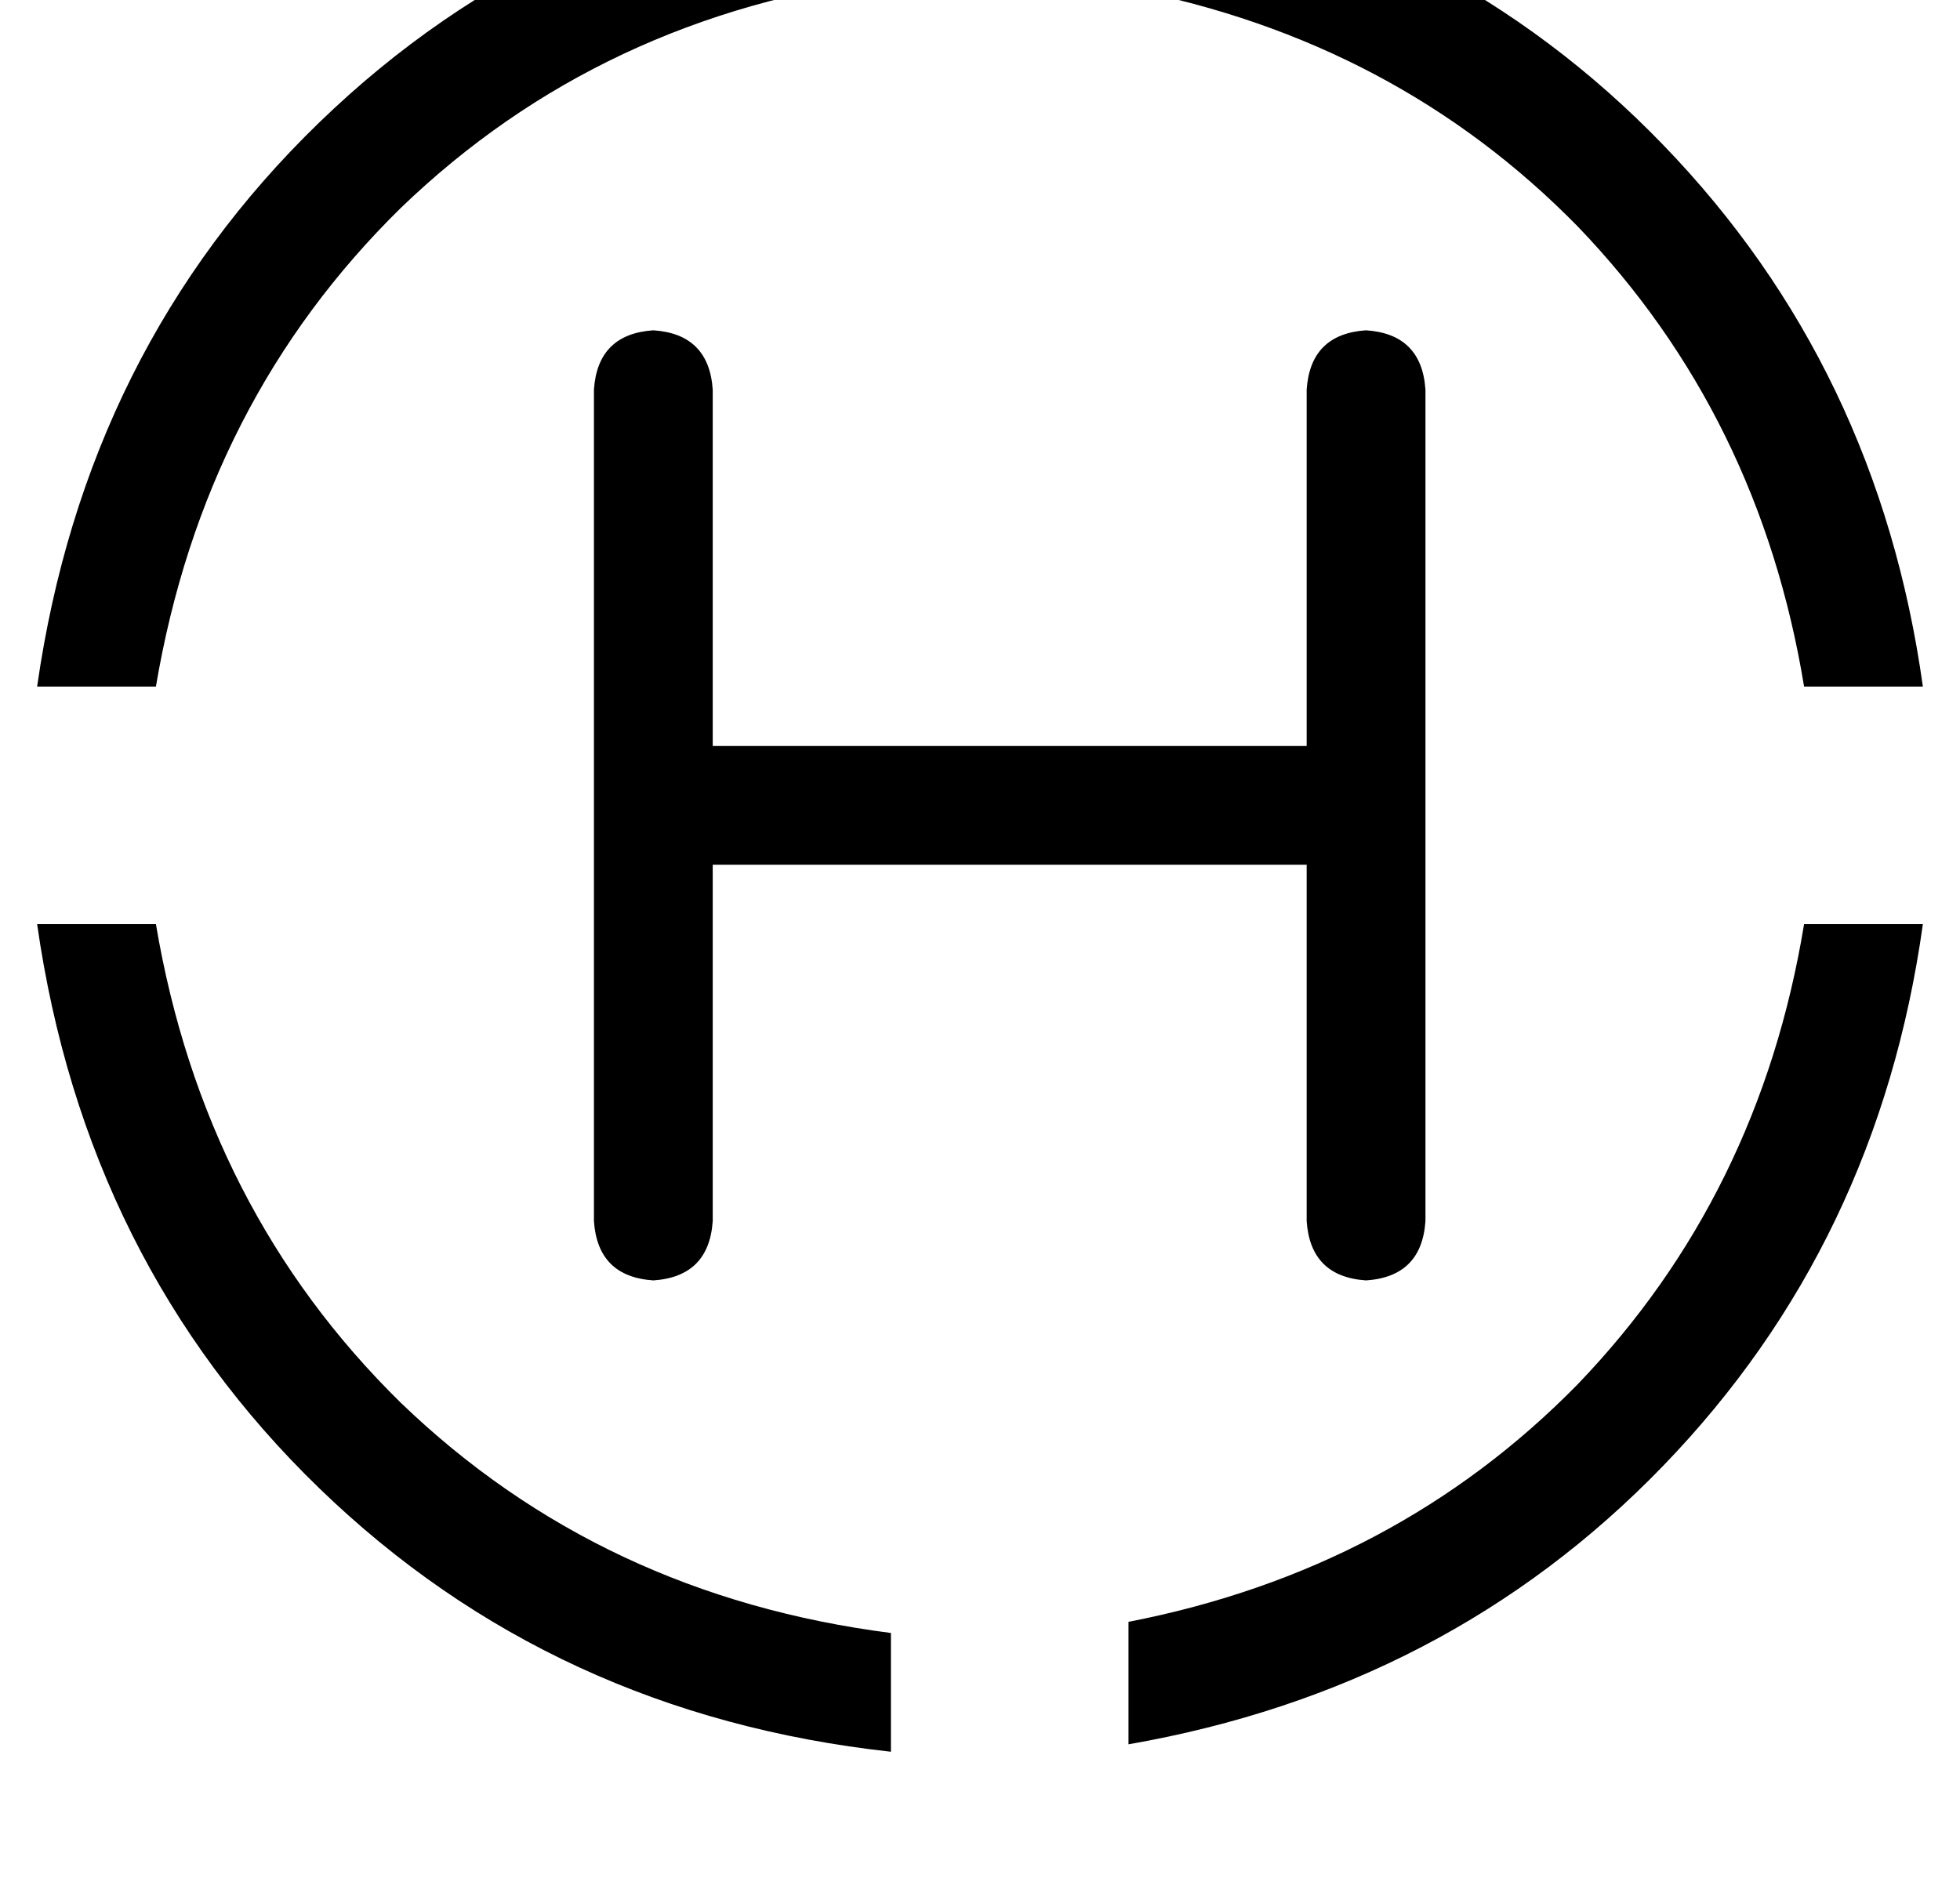 <?xml version="1.0" standalone="no"?>
<!DOCTYPE svg PUBLIC "-//W3C//DTD SVG 1.1//EN" "http://www.w3.org/Graphics/SVG/1.1/DTD/svg11.dtd" >
<svg xmlns="http://www.w3.org/2000/svg" xmlns:xlink="http://www.w3.org/1999/xlink" version="1.1" viewBox="-16 0 528 512">
   <path fill="currentColor"
d="M470 185h32h-32h32q-12 -86 -70 -146t-144 -75v33v0q72 14 121 64q49 51 61 124v0zM502 249h-32h32h-32q-12 73 -61 124q-49 50 -121 64v33v0q86 -15 144 -75t70 -146v0zM-6 249q13 91 76 152v0v0q63 61 154 71v-32v0q-78 -10 -132 -62q-53 -52 -66 -129h-32v0zM-6 185
h32h-32h32q13 -77 66 -129q54 -52 132 -62v-32v0q-91 10 -154 71t-76 152v0zM176 105q-1 -15 -16 -16q-15 1 -16 16v224v0q1 15 16 16q15 -1 16 -16v-96v0h160v0v96v0q1 15 16 16q15 -1 16 -16v-224v0q-1 -15 -16 -16q-15 1 -16 16v96v0h-160v0v-96v0z" />
</svg>
